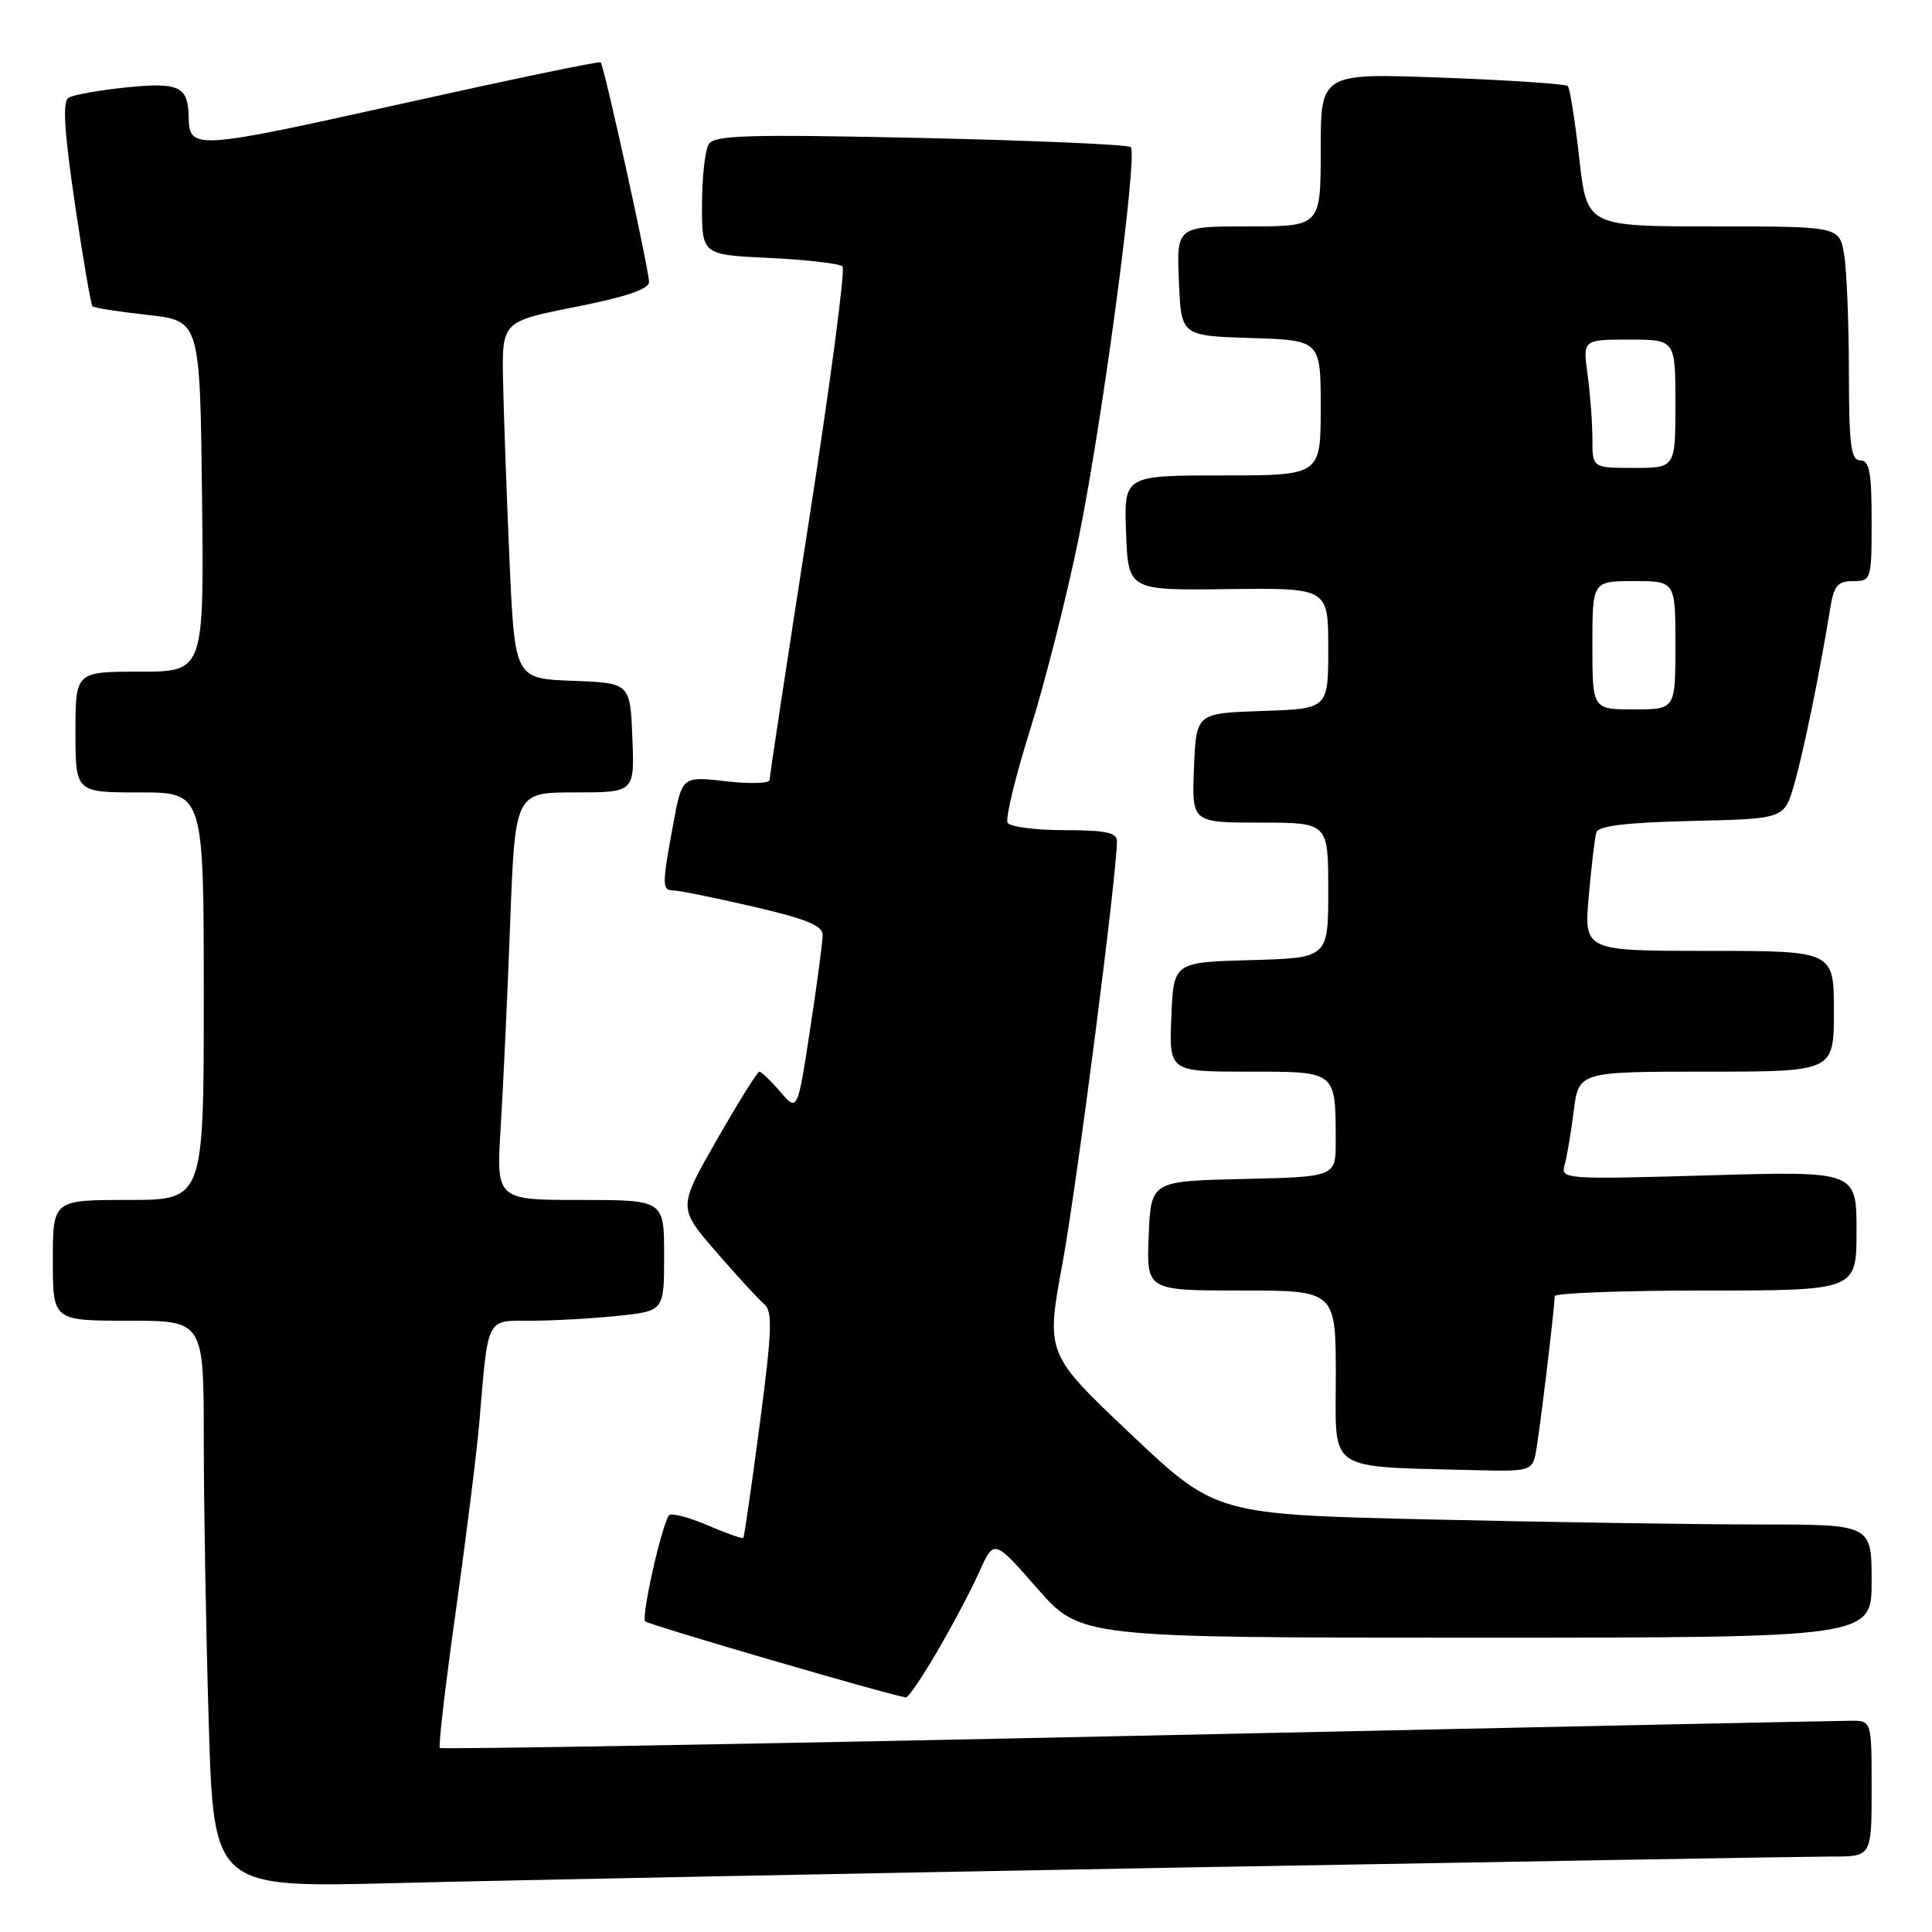 <?xml version="1.0" encoding="UTF-8" standalone="no"?>
<!DOCTYPE svg PUBLIC "-//W3C//DTD SVG 1.1//EN" "http://www.w3.org/Graphics/SVG/1.1/DTD/svg11.dtd" >
<svg xmlns="http://www.w3.org/2000/svg" xmlns:xlink="http://www.w3.org/1999/xlink" version="1.1" viewBox="0 0 256 256">
 <g >
 <path fill="currentColor"
d=" M 157.00 247.45 C 201.28 246.66 239.86 246.00 242.75 246.00 C 248.00 246.00 248.00 246.00 248.00 237.00 C 248.00 228.00 248.00 228.00 245.25 228.01 C 243.74 228.01 201.13 228.91 150.58 230.00 C 100.02 231.09 58.48 231.82 58.28 231.61 C 58.07 231.40 59.03 223.19 60.41 213.37 C 61.79 203.54 63.18 192.35 63.51 188.50 C 64.71 174.30 64.35 175.00 70.40 175.00 C 73.32 175.00 78.47 174.71 81.85 174.36 C 88.00 173.72 88.00 173.72 88.00 166.36 C 88.00 159.00 88.00 159.00 76.87 159.00 C 65.74 159.00 65.74 159.00 66.35 149.25 C 66.68 143.89 67.25 131.74 67.60 122.25 C 68.26 105.00 68.26 105.00 76.17 105.00 C 84.09 105.00 84.09 105.00 83.79 97.75 C 83.50 90.50 83.50 90.50 75.85 90.21 C 68.21 89.92 68.21 89.92 67.51 74.21 C 67.13 65.57 66.75 54.92 66.66 50.55 C 66.50 42.60 66.50 42.60 76.25 40.67 C 82.94 39.35 86.00 38.31 86.00 37.36 C 86.00 35.74 80.05 8.71 79.59 8.26 C 79.42 8.08 67.40 10.59 52.89 13.82 C 25.80 19.84 25.07 19.89 25.00 15.50 C 24.94 11.45 23.72 10.87 16.77 11.58 C 13.16 11.95 9.70 12.57 9.08 12.95 C 8.27 13.45 8.50 17.29 9.91 26.92 C 10.99 34.22 12.04 40.37 12.25 40.58 C 12.46 40.80 15.76 41.31 19.57 41.73 C 26.50 42.50 26.50 42.50 26.77 65.75 C 27.04 89.00 27.04 89.00 18.52 89.00 C 10.00 89.00 10.00 89.00 10.00 97.00 C 10.00 105.00 10.00 105.00 18.50 105.00 C 27.00 105.00 27.00 105.00 27.00 132.00 C 27.00 159.00 27.00 159.00 17.00 159.00 C 7.00 159.00 7.00 159.00 7.00 167.00 C 7.00 175.00 7.00 175.00 17.00 175.00 C 27.00 175.00 27.00 175.00 27.00 190.75 C 27.00 199.41 27.30 216.32 27.66 228.32 C 28.32 250.14 28.32 250.14 52.41 249.52 C 65.66 249.18 112.72 248.25 157.00 247.45 Z  M 124.23 218.75 C 126.24 215.31 128.74 210.57 129.79 208.22 C 131.71 203.94 131.71 203.94 137.44 210.47 C 143.17 217.00 143.17 217.00 195.58 217.00 C 248.00 217.00 248.00 217.00 248.00 209.50 C 248.00 202.00 248.00 202.00 233.16 202.00 C 225.00 202.00 205.45 201.70 189.72 201.34 C 161.11 200.68 161.11 200.68 149.84 190.03 C 138.58 179.37 138.58 179.37 140.78 167.43 C 142.66 157.27 148.00 115.82 148.00 111.44 C 148.00 110.32 146.44 110.00 141.06 110.00 C 137.24 110.00 133.85 109.56 133.52 109.03 C 133.19 108.50 134.52 102.99 136.47 96.78 C 138.42 90.58 141.31 79.20 142.89 71.50 C 146.04 56.15 150.80 20.47 149.83 19.49 C 149.49 19.16 136.97 18.61 122.01 18.28 C 99.23 17.78 94.67 17.91 93.92 19.09 C 93.43 19.87 93.02 23.48 93.02 27.13 C 93.00 33.76 93.00 33.76 101.97 34.18 C 106.91 34.42 111.26 34.92 111.64 35.31 C 112.02 35.69 110.00 50.96 107.15 69.25 C 104.30 87.54 101.97 102.88 101.98 103.35 C 101.99 103.81 99.38 103.89 96.19 103.52 C 90.37 102.85 90.37 102.85 89.19 109.29 C 87.70 117.34 87.71 118.00 89.25 117.99 C 89.94 117.99 94.66 118.94 99.75 120.12 C 106.75 121.73 109.00 122.64 109.01 123.87 C 109.01 124.77 108.26 130.41 107.34 136.41 C 105.67 147.32 105.67 147.32 103.38 144.66 C 102.13 143.20 100.88 142.00 100.62 142.00 C 100.36 142.00 97.83 146.06 94.99 151.02 C 89.83 160.03 89.83 160.03 94.89 165.87 C 97.67 169.09 100.55 172.21 101.28 172.82 C 102.39 173.74 102.29 176.44 100.67 188.71 C 99.60 196.85 98.62 203.62 98.50 203.78 C 98.38 203.93 96.21 203.16 93.67 202.07 C 91.13 200.99 88.86 200.42 88.62 200.81 C 87.56 202.52 84.95 214.28 85.50 214.84 C 85.98 215.31 117.65 224.56 120.04 224.92 C 120.34 224.96 122.23 222.19 124.23 218.75 Z  M 203.45 192.75 C 203.90 190.66 205.99 173.44 206.00 171.75 C 206.00 171.34 215.00 171.00 226.00 171.00 C 246.00 171.00 246.00 171.00 246.00 163.09 C 246.00 155.17 246.00 155.17 226.38 155.74 C 207.43 156.29 206.79 156.25 207.31 154.41 C 207.61 153.36 208.16 150.14 208.52 147.25 C 209.19 142.00 209.19 142.00 226.09 142.00 C 243.00 142.00 243.00 142.00 243.00 134.00 C 243.00 126.00 243.00 126.00 226.44 126.00 C 209.88 126.00 209.88 126.00 210.52 118.75 C 210.87 114.76 211.32 110.95 211.53 110.28 C 211.80 109.43 215.61 108.98 224.16 108.78 C 236.42 108.50 236.42 108.50 237.72 104.00 C 238.96 99.75 241.14 89.08 242.49 80.75 C 242.99 77.60 243.48 77.00 245.55 77.00 C 247.95 77.00 248.00 76.83 248.00 69.00 C 248.00 62.56 247.71 61.00 246.50 61.00 C 245.25 61.00 245.00 59.02 244.99 49.25 C 244.98 42.79 244.70 35.81 244.36 33.75 C 243.74 30.00 243.74 30.00 227.00 30.00 C 210.27 30.00 210.27 30.00 209.26 20.96 C 208.70 15.99 208.02 11.69 207.74 11.40 C 207.45 11.12 199.97 10.62 191.11 10.29 C 175.00 9.69 175.00 9.69 175.00 19.85 C 175.00 30.00 175.00 30.00 165.46 30.00 C 155.91 30.00 155.91 30.00 156.21 37.25 C 156.50 44.50 156.50 44.50 165.75 44.79 C 175.00 45.08 175.00 45.08 175.00 54.04 C 175.00 63.00 175.00 63.00 161.96 63.00 C 148.92 63.00 148.92 63.00 149.21 70.61 C 149.50 78.23 149.50 78.23 162.75 78.06 C 176.00 77.90 176.00 77.90 176.00 85.91 C 176.00 93.92 176.00 93.92 167.25 94.21 C 158.50 94.50 158.50 94.50 158.21 101.75 C 157.91 109.00 157.91 109.00 166.96 109.00 C 176.00 109.00 176.00 109.00 176.00 117.97 C 176.00 126.93 176.00 126.93 165.75 127.22 C 155.50 127.50 155.50 127.50 155.21 134.75 C 154.91 142.00 154.91 142.00 165.34 142.00 C 177.17 142.00 176.96 141.83 176.99 151.22 C 177.00 155.94 177.00 155.94 164.75 156.22 C 152.50 156.50 152.50 156.50 152.21 163.75 C 151.91 171.00 151.91 171.00 164.46 171.00 C 177.00 171.00 177.00 171.00 177.00 182.45 C 177.00 195.26 175.52 194.28 195.73 194.81 C 202.49 194.99 202.99 194.85 203.45 192.75 Z  M 211.00 85.50 C 211.00 77.00 211.00 77.00 216.50 77.00 C 222.00 77.00 222.00 77.00 222.00 85.50 C 222.00 94.00 222.00 94.00 216.50 94.00 C 211.00 94.00 211.00 94.00 211.00 85.50 Z  M 211.00 58.14 C 211.00 56.02 210.71 52.19 210.36 49.64 C 209.73 45.00 209.73 45.00 215.86 45.00 C 222.00 45.00 222.00 45.00 222.00 53.50 C 222.00 62.00 222.00 62.00 216.50 62.00 C 211.00 62.00 211.00 62.00 211.00 58.14 Z "/>
</g>
</svg>